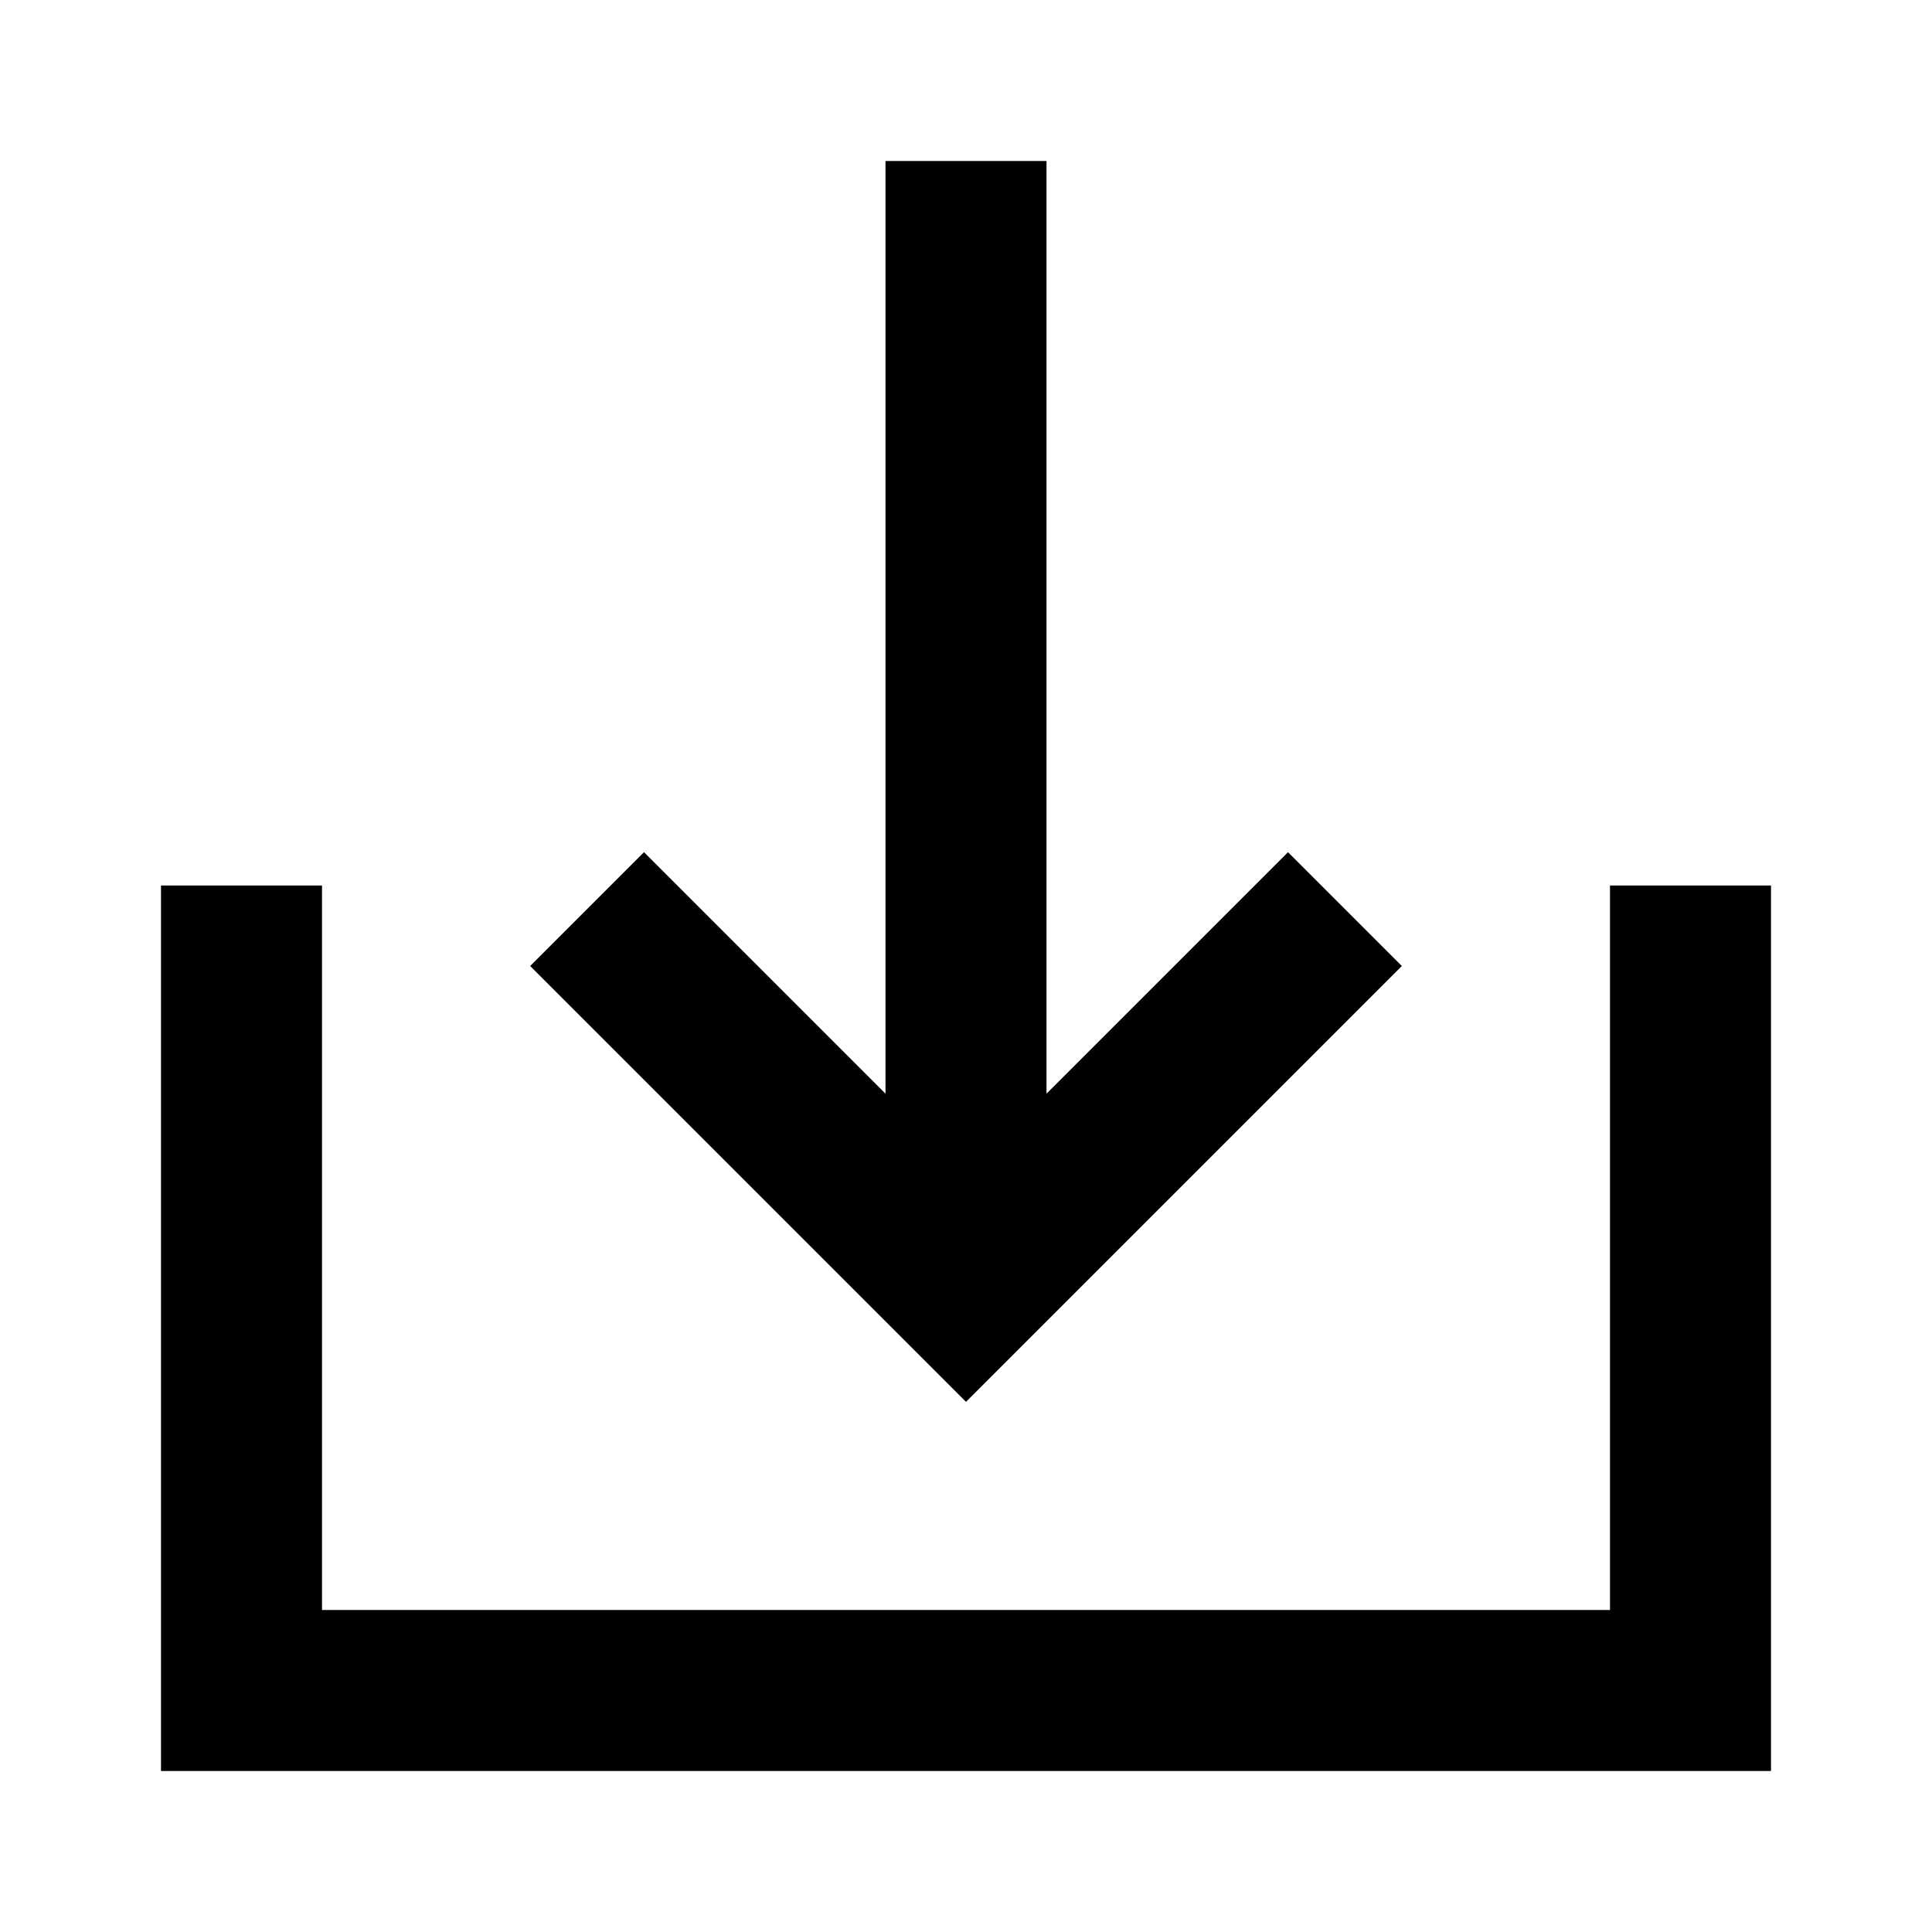 <svg width="24" height="24" viewBox="0 0 24 24" fill="none" xmlns="http://www.w3.org/2000/svg">
<path d="M22 22H2V11H4V20H20V11H22V22Z" fill="currentcolor"/>
<path d="M12 17.414L6.586 12L8 10.586L11 13.586V2H13V13.586L16 10.586L17.414 12L12 17.414Z" fill="currentcolor"/>
</svg>
